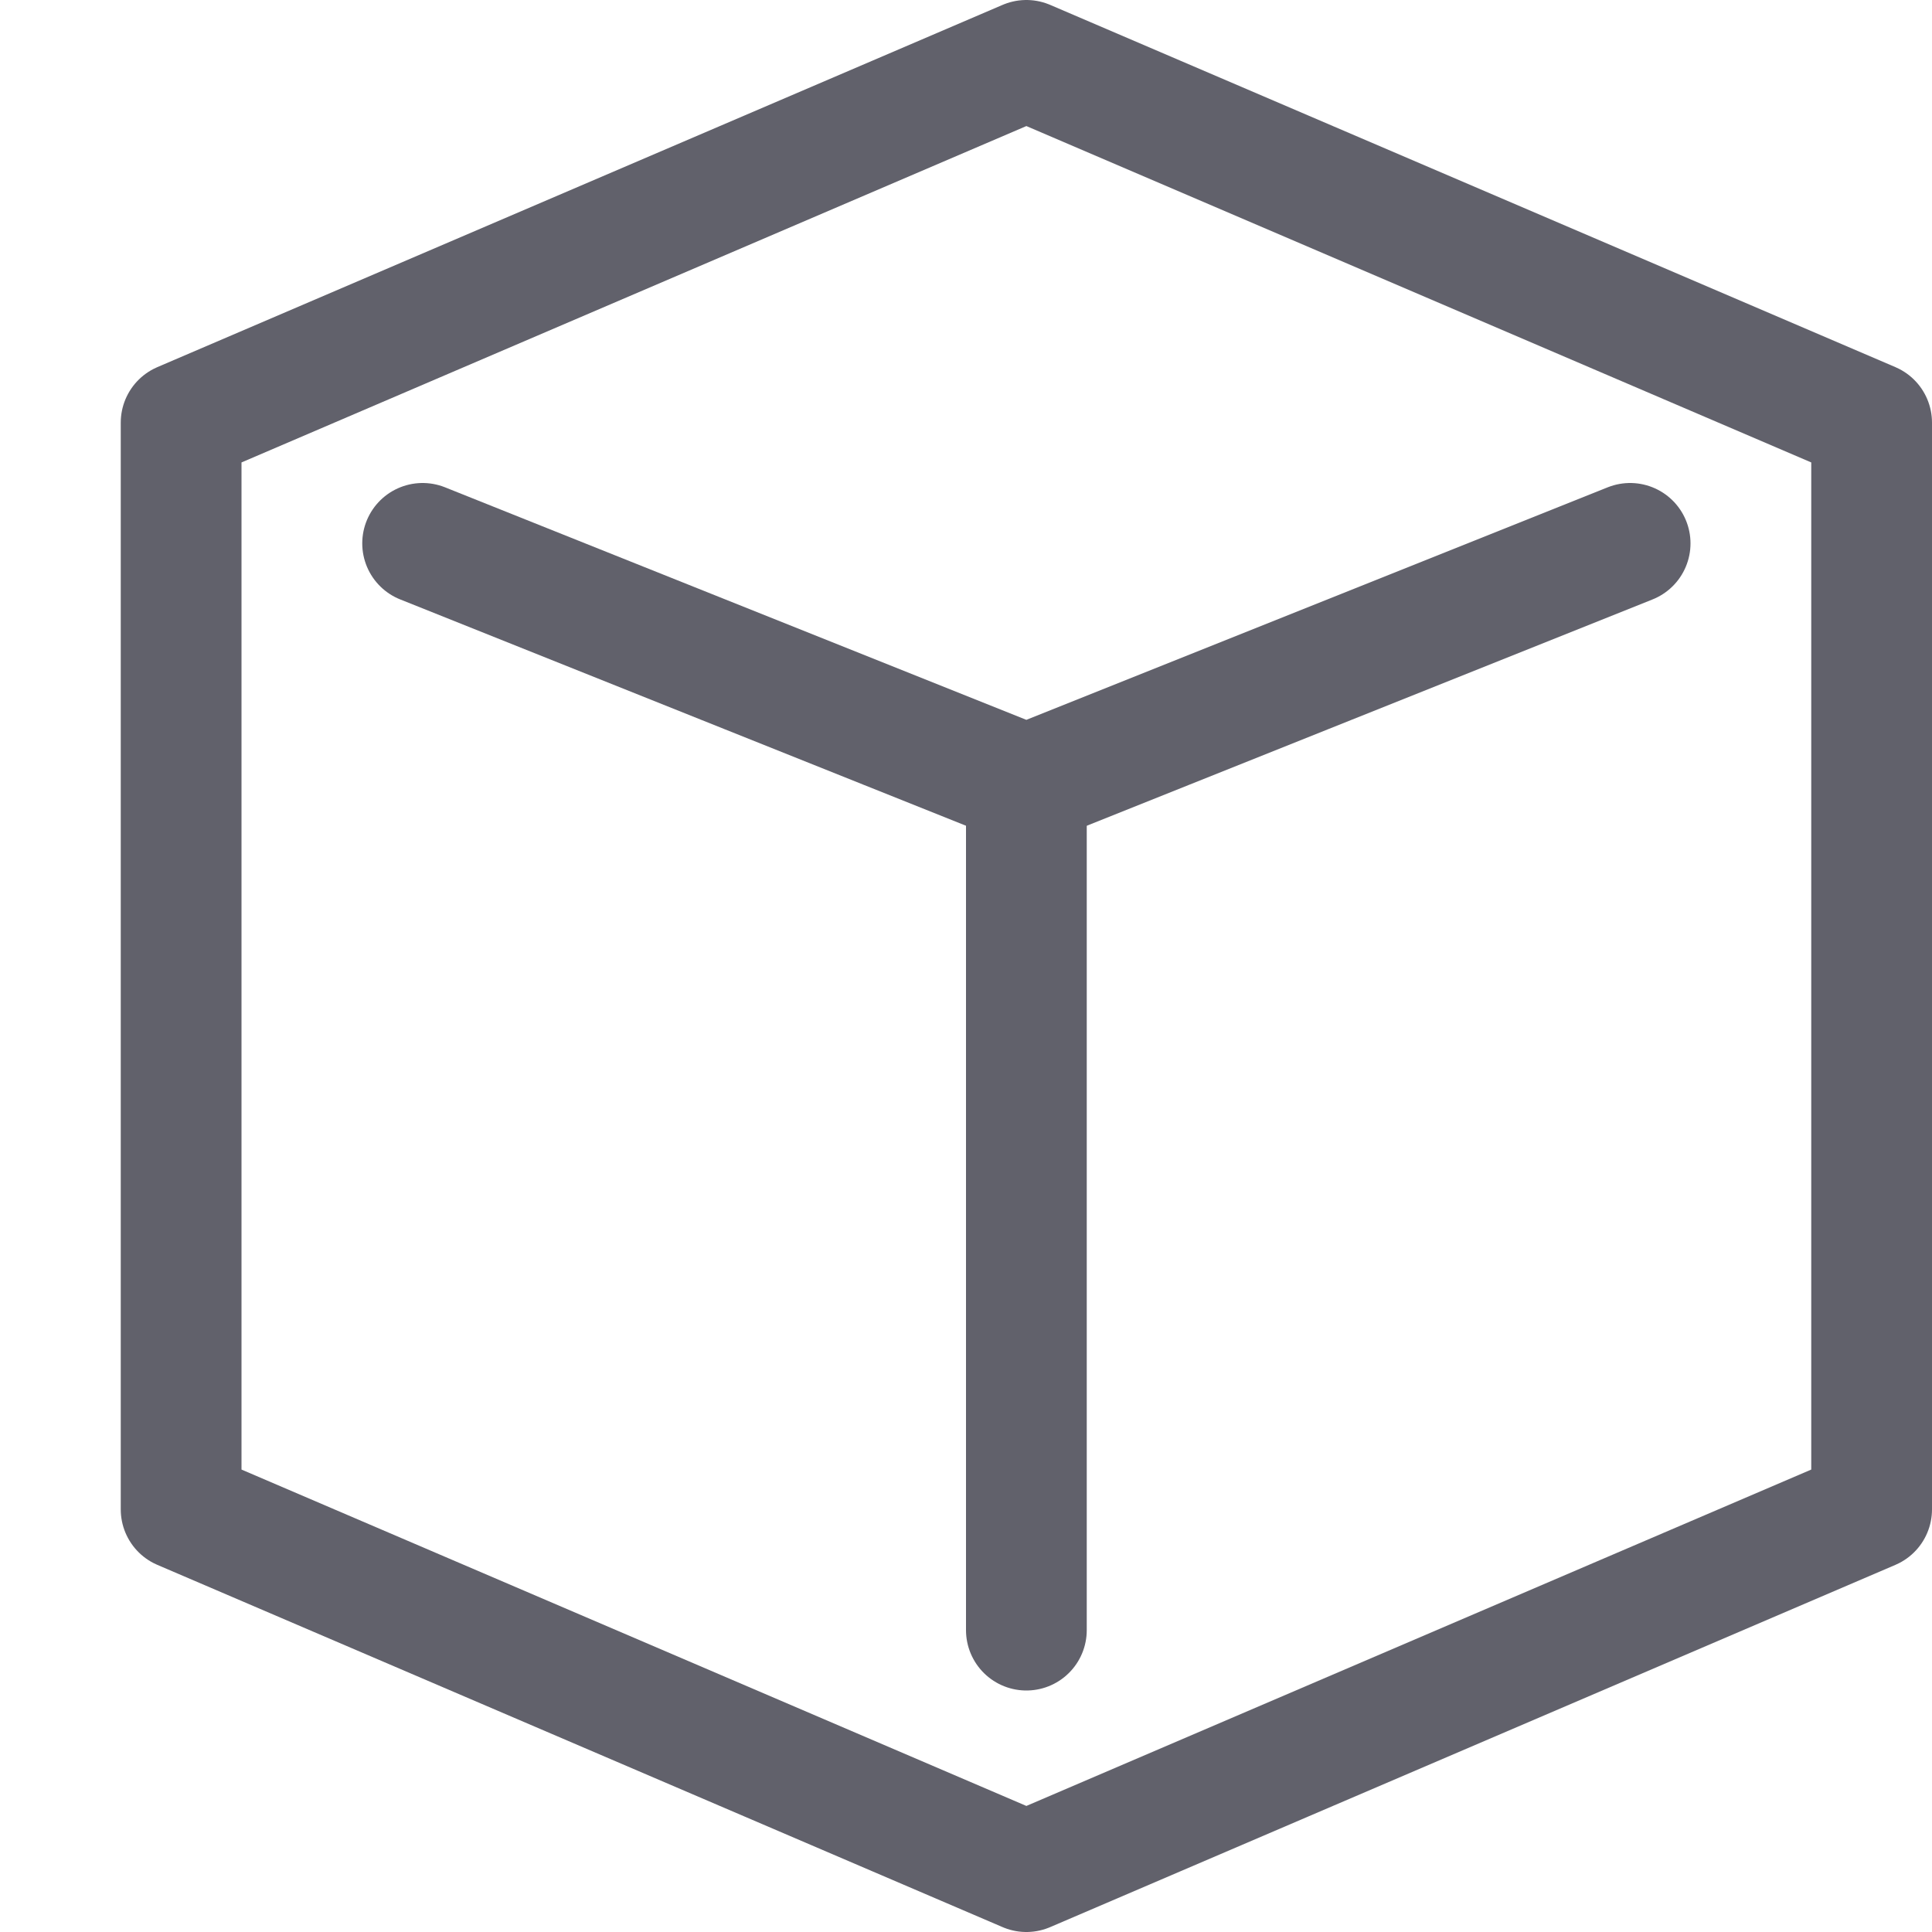 <svg xmlns="http://www.w3.org/2000/svg" height="16" width="16" viewBox="0 0 16 16"><title>3d 29 2</title><g fill="#61616b" class="nc-icon-wrapper"><polygon points="8.5 0.5 15.5 3.5 15.5 12.5 8.5 15.5 1.5 12.5 1.5 3.5 8.5 0.5" fill="none" stroke="#61616b" stroke-linecap="round" stroke-linejoin="round" data-cap="butt"></polygon> <polyline points="3.5 4.5 8.5 6.5 13.5 4.5" fill="none" stroke="#61616b" stroke-linecap="round" stroke-linejoin="round" data-cap="butt" data-color="color-2"></polyline> <line x1="8.5" y1="6.5" x2="8.5" y2="13.5" fill="none" stroke="#61616b" stroke-linecap="round" stroke-linejoin="round" data-cap="butt" data-color="color-2"></line></g></svg>